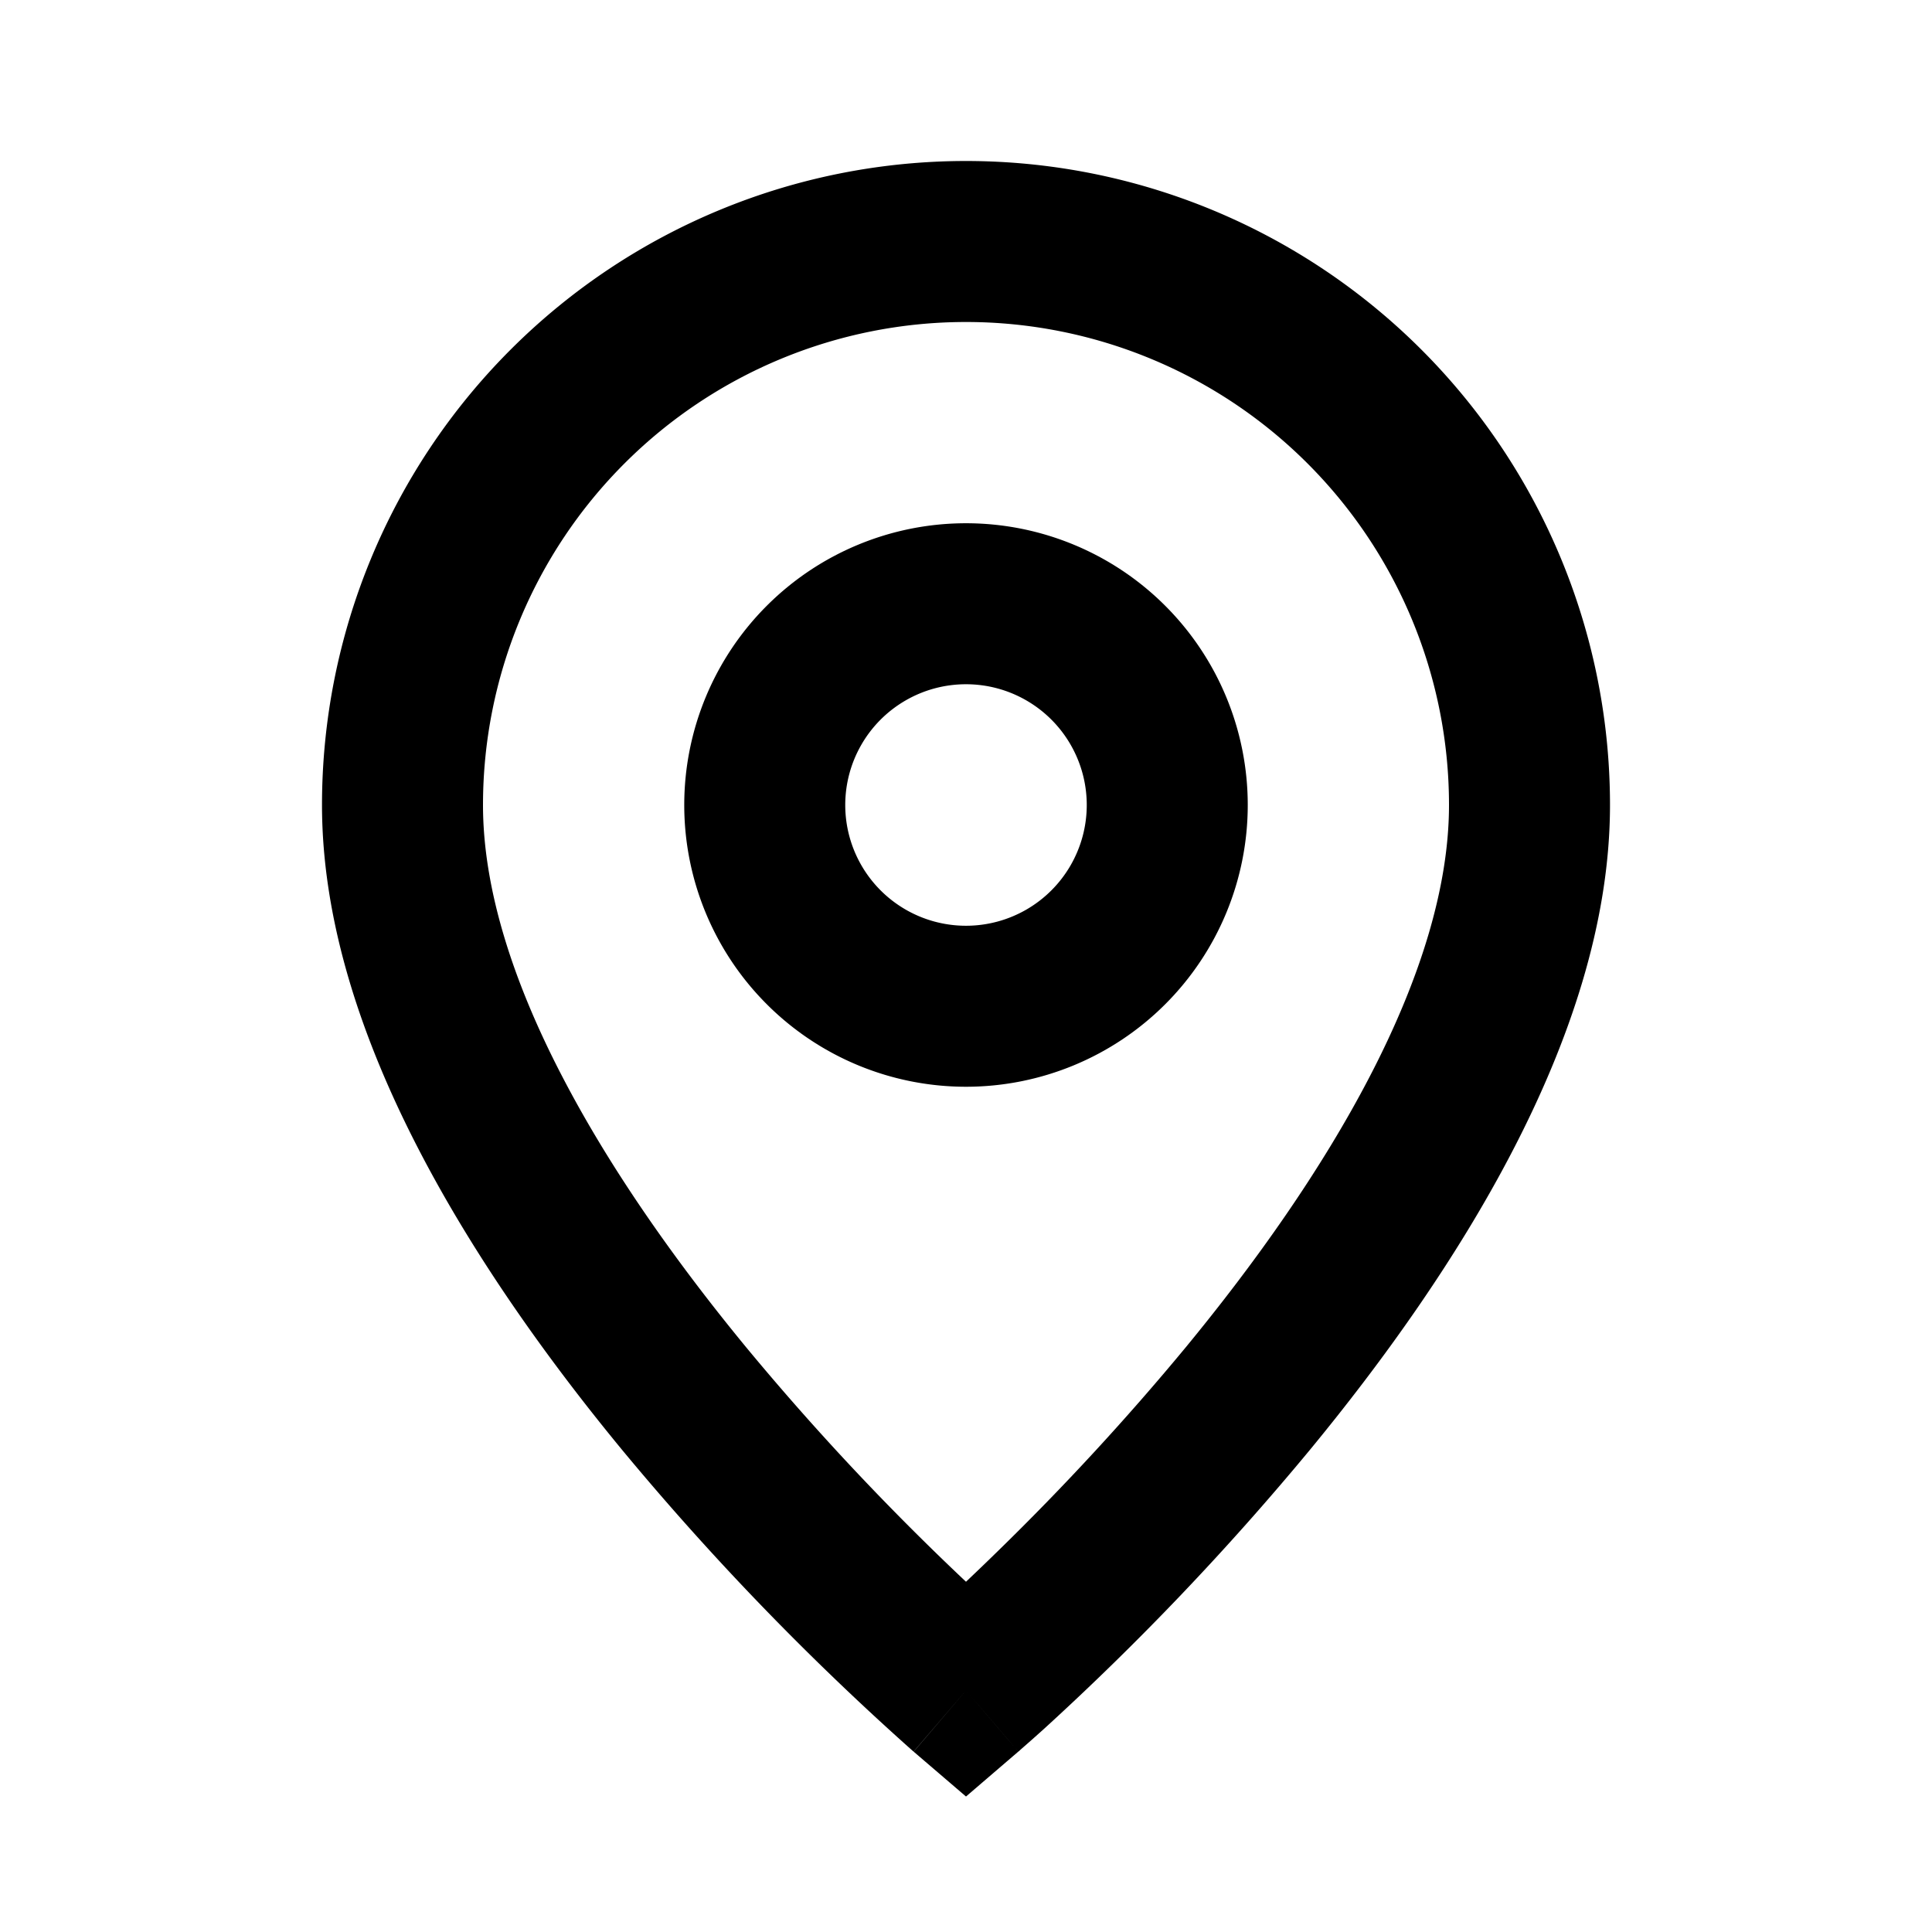 <svg fill="none" xmlns="http://www.w3.org/2000/svg" viewBox="0 0 24 24">
    <path fill-rule="evenodd" clip-rule="evenodd" d="M12 6.5a3.5 3.5 0 1 0 0 7 3.5 3.5 0 0 0 0-7ZM10.5 10a1.5 1.5 0 1 1 3 0 1.5 1.5 0 0 1-3 0Z" fill="currentColor"/>
    <path fill-rule="evenodd" clip-rule="evenodd" d="M12 2a8 8 0 0 0-8 8c0 1.472.511 2.948 1.206 4.288.7 1.35 1.62 2.628 2.522 3.723a34.237 34.237 0 0 0 3.608 3.737l.006.005.007.006L12 21l-.65.76.65.557.65-.558L12 21c.65.76.651.76.651.759l.007-.006.007-.006.01-.01a20.69 20.69 0 0 0 .298-.264 34.235 34.235 0 0 0 3.299-3.462c.902-1.095 1.823-2.374 2.522-3.723C19.489 12.948 20 11.472 20 10a8 8 0 0 0-8-8Zm.395 17.269c-.143.14-.276.267-.395.38a32.263 32.263 0 0 1-2.728-2.909c-.848-1.03-1.677-2.19-2.29-3.372C6.363 12.177 6 11.028 6 10a6 6 0 1 1 12 0c0 1.028-.364 2.177-.982 3.368-.613 1.182-1.442 2.341-2.29 3.371a32.268 32.268 0 0 1-2.333 2.53Z" fill="currentColor"/>
</svg>
